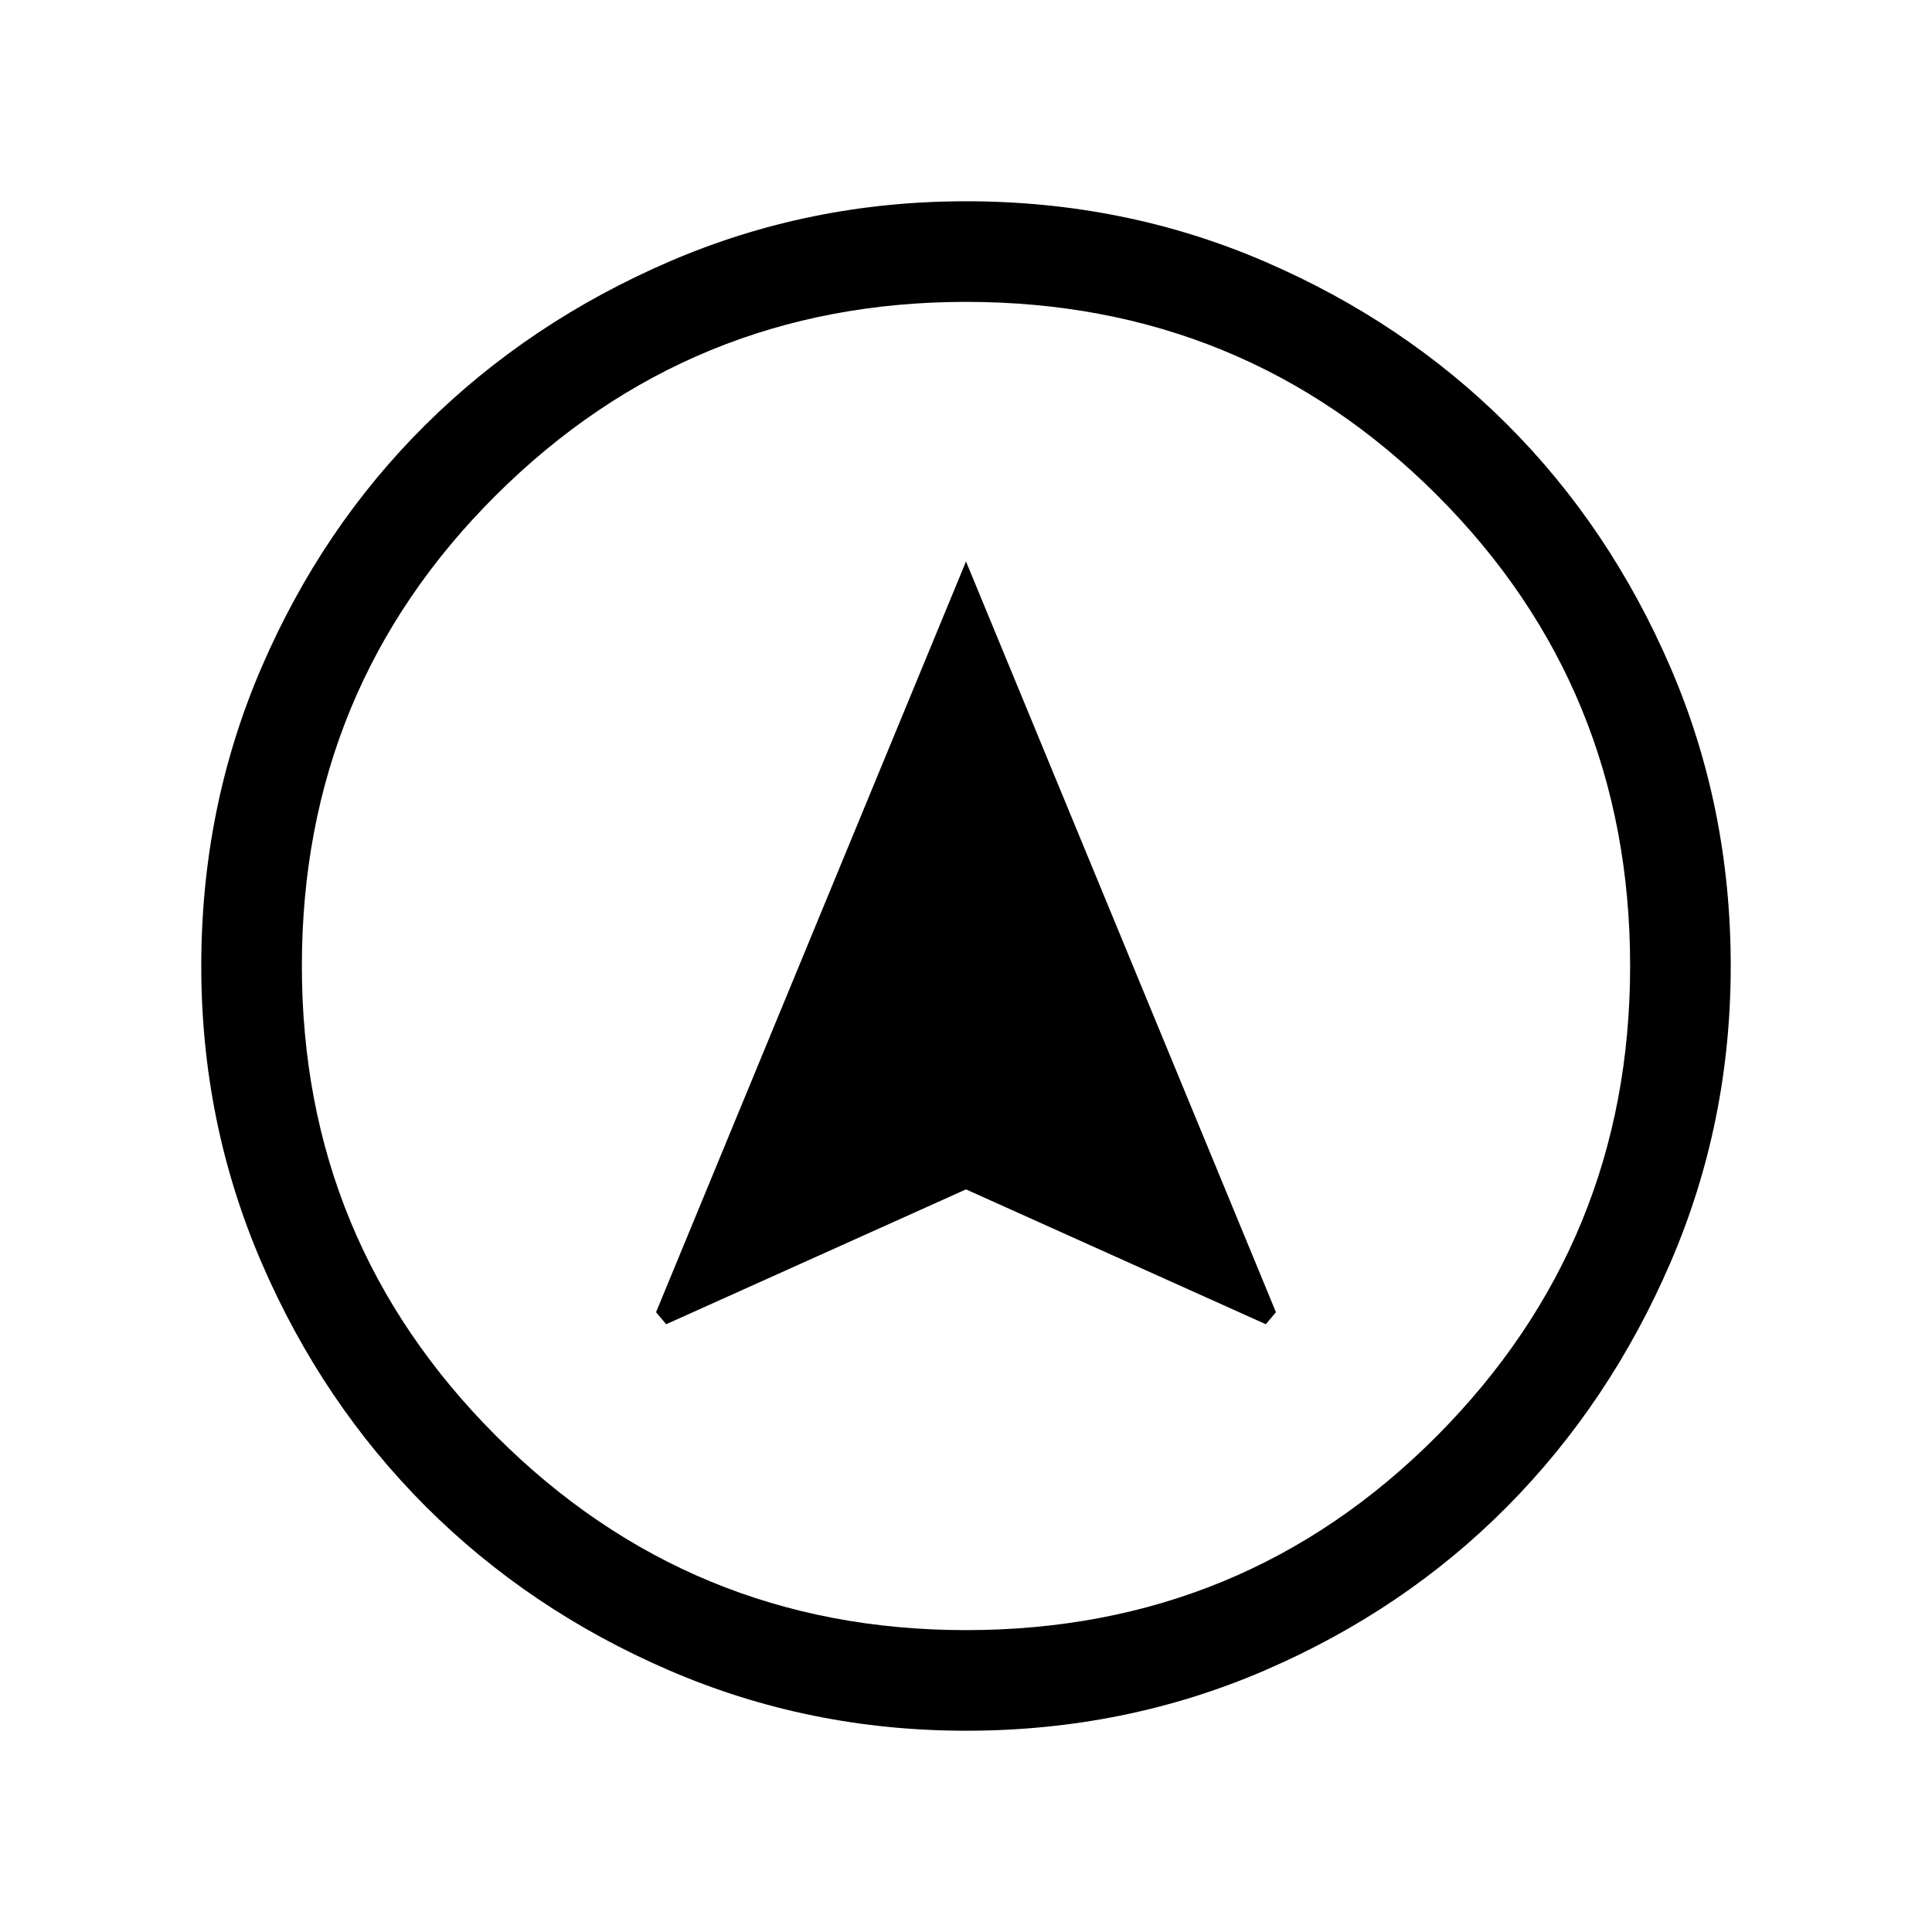 <svg xmlns="http://www.w3.org/2000/svg" height="40" width="40"><path d="M13.792 27.417 20 24.625l6.208 2.792.209-.25L20 11.625l-6.417 15.542ZM20 35.833q-3.25 0-6.146-1.25t-5.042-3.395q-2.145-2.146-3.395-5.042T4.167 20q0-3.292 1.25-6.187 1.25-2.896 3.395-5.021 2.146-2.125 5.042-3.375T20 4.167q3.292 0 6.188 1.25 2.895 1.25 5.02 3.375 2.125 2.125 3.375 5.021 1.25 2.895 1.25 6.187 0 3.25-1.25 6.146t-3.375 5.042q-2.125 2.145-5.02 3.395-2.896 1.25-6.188 1.25Zm0-2.083q5.75 0 9.75-4.021t4-9.729q0-5.75-4-9.75t-9.75-4q-5.708 0-9.729 4-4.021 4-4.021 9.75 0 5.708 4.021 9.729Q14.292 33.75 20 33.75ZM20 20Z"/></svg>